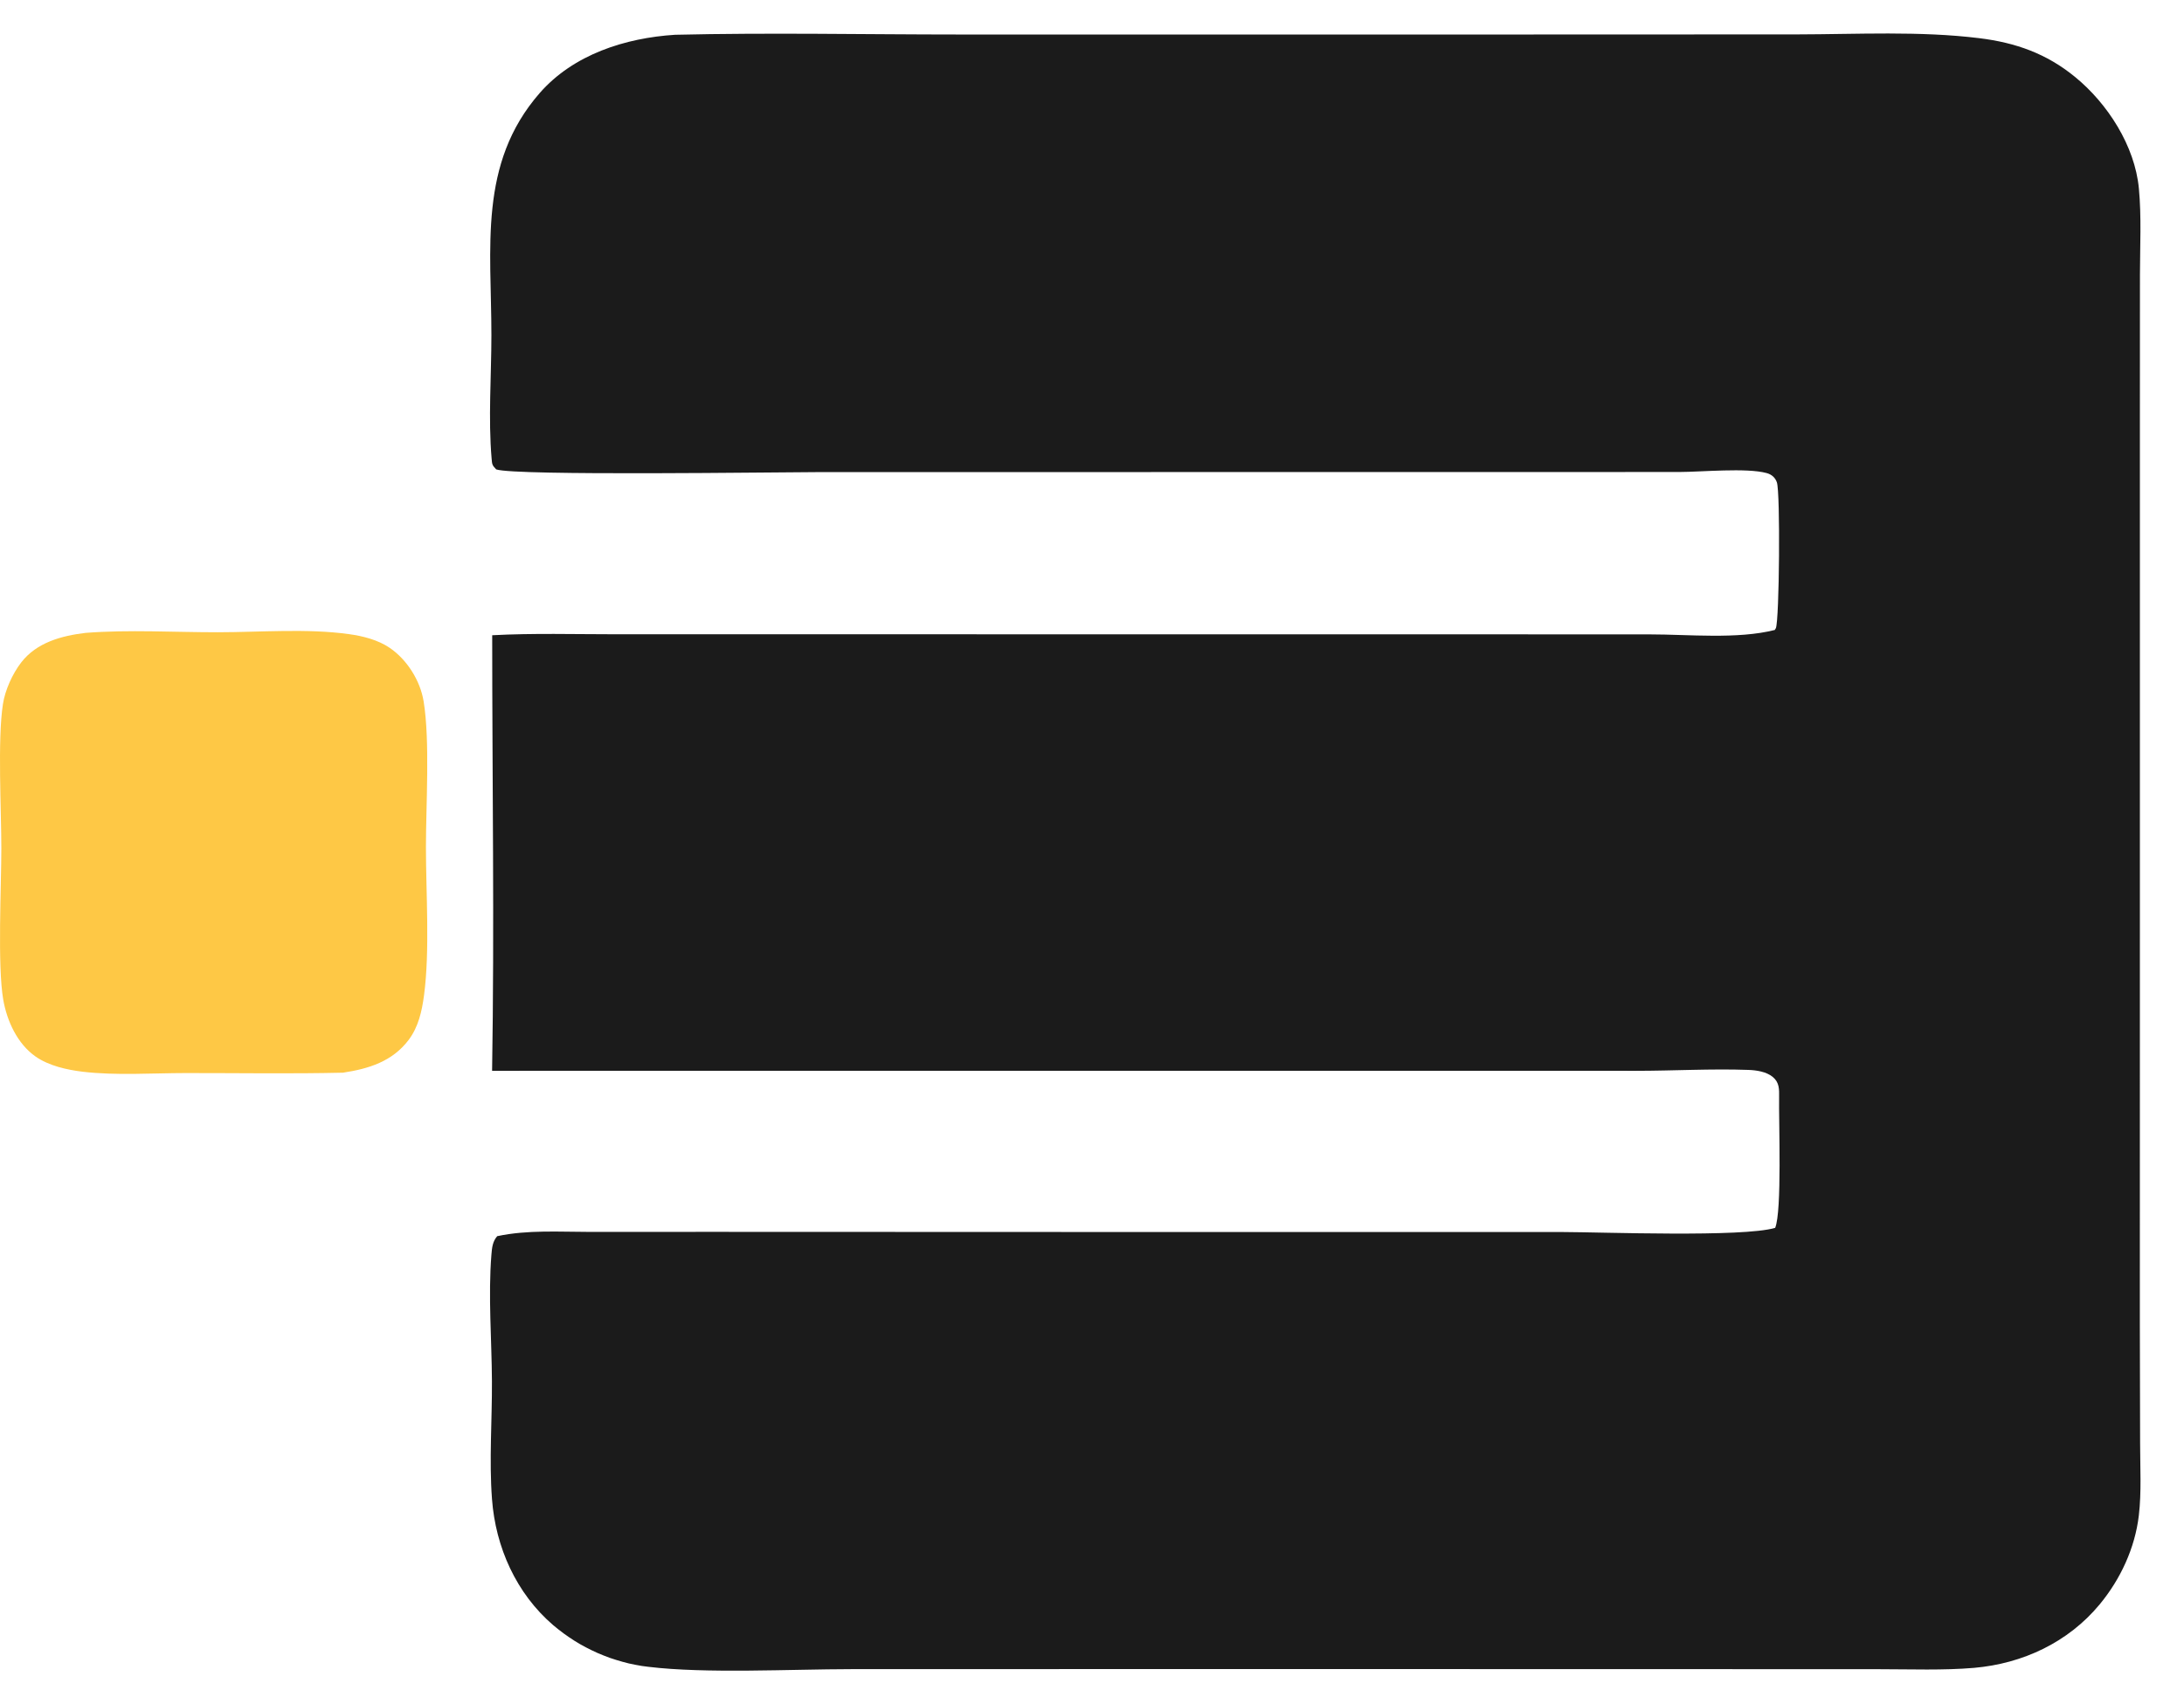 <svg width="41" height="32" viewBox="0 0 41 32" fill="none" xmlns="http://www.w3.org/2000/svg">
<path d="M12.673 0.653C14.453 0.611 16.241 0.648 18.021 0.648L28.262 0.648L33.735 0.646C34.864 0.644 36.037 0.579 37.158 0.717C37.84 0.801 38.419 1.006 38.955 1.445C39.567 1.945 40.078 2.74 40.153 3.539C40.203 4.07 40.174 4.625 40.173 5.159L40.172 7.912L40.172 17.107L40.171 24.814L40.176 27.097C40.176 27.544 40.204 28.014 40.152 28.457C40.08 29.068 39.807 29.655 39.416 30.127C38.825 30.84 37.971 31.239 37.057 31.318C36.473 31.367 35.876 31.343 35.288 31.343L32.415 31.342L23.336 31.34L15.973 31.342C14.846 31.343 13.25 31.429 12.171 31.298C12.13 31.294 12.09 31.288 12.049 31.282C12.008 31.275 11.968 31.268 11.927 31.26C11.887 31.253 11.847 31.244 11.806 31.235C11.766 31.225 11.726 31.215 11.687 31.204C11.647 31.193 11.607 31.182 11.568 31.169C11.529 31.157 11.49 31.144 11.451 31.131C11.412 31.117 11.373 31.102 11.335 31.087C11.297 31.072 11.259 31.056 11.221 31.04C11.183 31.023 11.146 31.006 11.109 30.988C11.072 30.97 11.035 30.952 10.998 30.932C10.962 30.913 10.926 30.893 10.89 30.873C10.855 30.852 10.819 30.831 10.784 30.809C10.749 30.787 10.715 30.765 10.681 30.741C10.647 30.718 10.613 30.695 10.58 30.67C10.547 30.646 10.514 30.621 10.482 30.595C10.45 30.57 10.418 30.544 10.386 30.517C9.691 29.92 9.303 29.053 9.236 28.147C9.181 27.415 9.239 26.666 9.235 25.933C9.231 25.155 9.163 24.336 9.225 23.562C9.236 23.428 9.246 23.314 9.334 23.212C9.905 23.09 10.506 23.132 11.087 23.132L13.332 23.131L21.918 23.134L29.325 23.134C30.096 23.136 32.715 23.236 33.325 23.056C33.455 22.742 33.391 21.076 33.399 20.601C33.401 20.455 33.405 20.326 33.281 20.223C33.16 20.123 32.974 20.095 32.822 20.09C32.125 20.065 31.412 20.107 30.712 20.107L25.346 20.106L9.238 20.107C9.283 17.384 9.24 14.652 9.24 11.928C10.013 11.887 10.793 11.91 11.567 11.91L15.509 11.91L27.61 11.911L30.97 11.912C31.697 11.912 32.616 12.007 33.318 11.829C33.325 11.818 33.332 11.807 33.338 11.795C33.404 11.648 33.424 9.248 33.357 9.057C33.325 8.965 33.257 8.908 33.165 8.883C32.788 8.78 31.945 8.862 31.519 8.863L15.348 8.865C14.644 8.865 9.67 8.938 9.315 8.814C9.239 8.735 9.238 8.72 9.229 8.61C9.164 7.862 9.225 7.049 9.225 6.296C9.226 4.66 8.973 3.075 10.131 1.748C10.765 1.022 11.74 0.712 12.673 0.653Z" fill="#1B1B1B"/>
<path d="M1.604 11.884C2.419 11.82 3.278 11.873 4.096 11.872C4.891 11.871 5.763 11.798 6.549 11.907C6.813 11.943 7.097 12.015 7.318 12.166C7.643 12.389 7.89 12.781 7.953 13.171C8.074 13.913 7.996 15.123 7.996 15.903C7.996 16.761 8.072 17.854 7.96 18.69C7.921 18.986 7.855 19.283 7.672 19.526C7.365 19.933 6.92 20.069 6.439 20.142C5.455 20.165 4.467 20.148 3.482 20.149C2.852 20.15 2.176 20.198 1.552 20.124C1.253 20.088 0.916 20.012 0.668 19.839C0.326 19.599 0.131 19.173 0.061 18.772C-0.05 18.134 0.025 16.636 0.025 15.931C0.025 15.214 -0.048 13.882 0.055 13.221C0.096 12.956 0.235 12.65 0.399 12.438C0.689 12.063 1.156 11.938 1.604 11.884Z" fill="#FEC845"/>
</svg>
